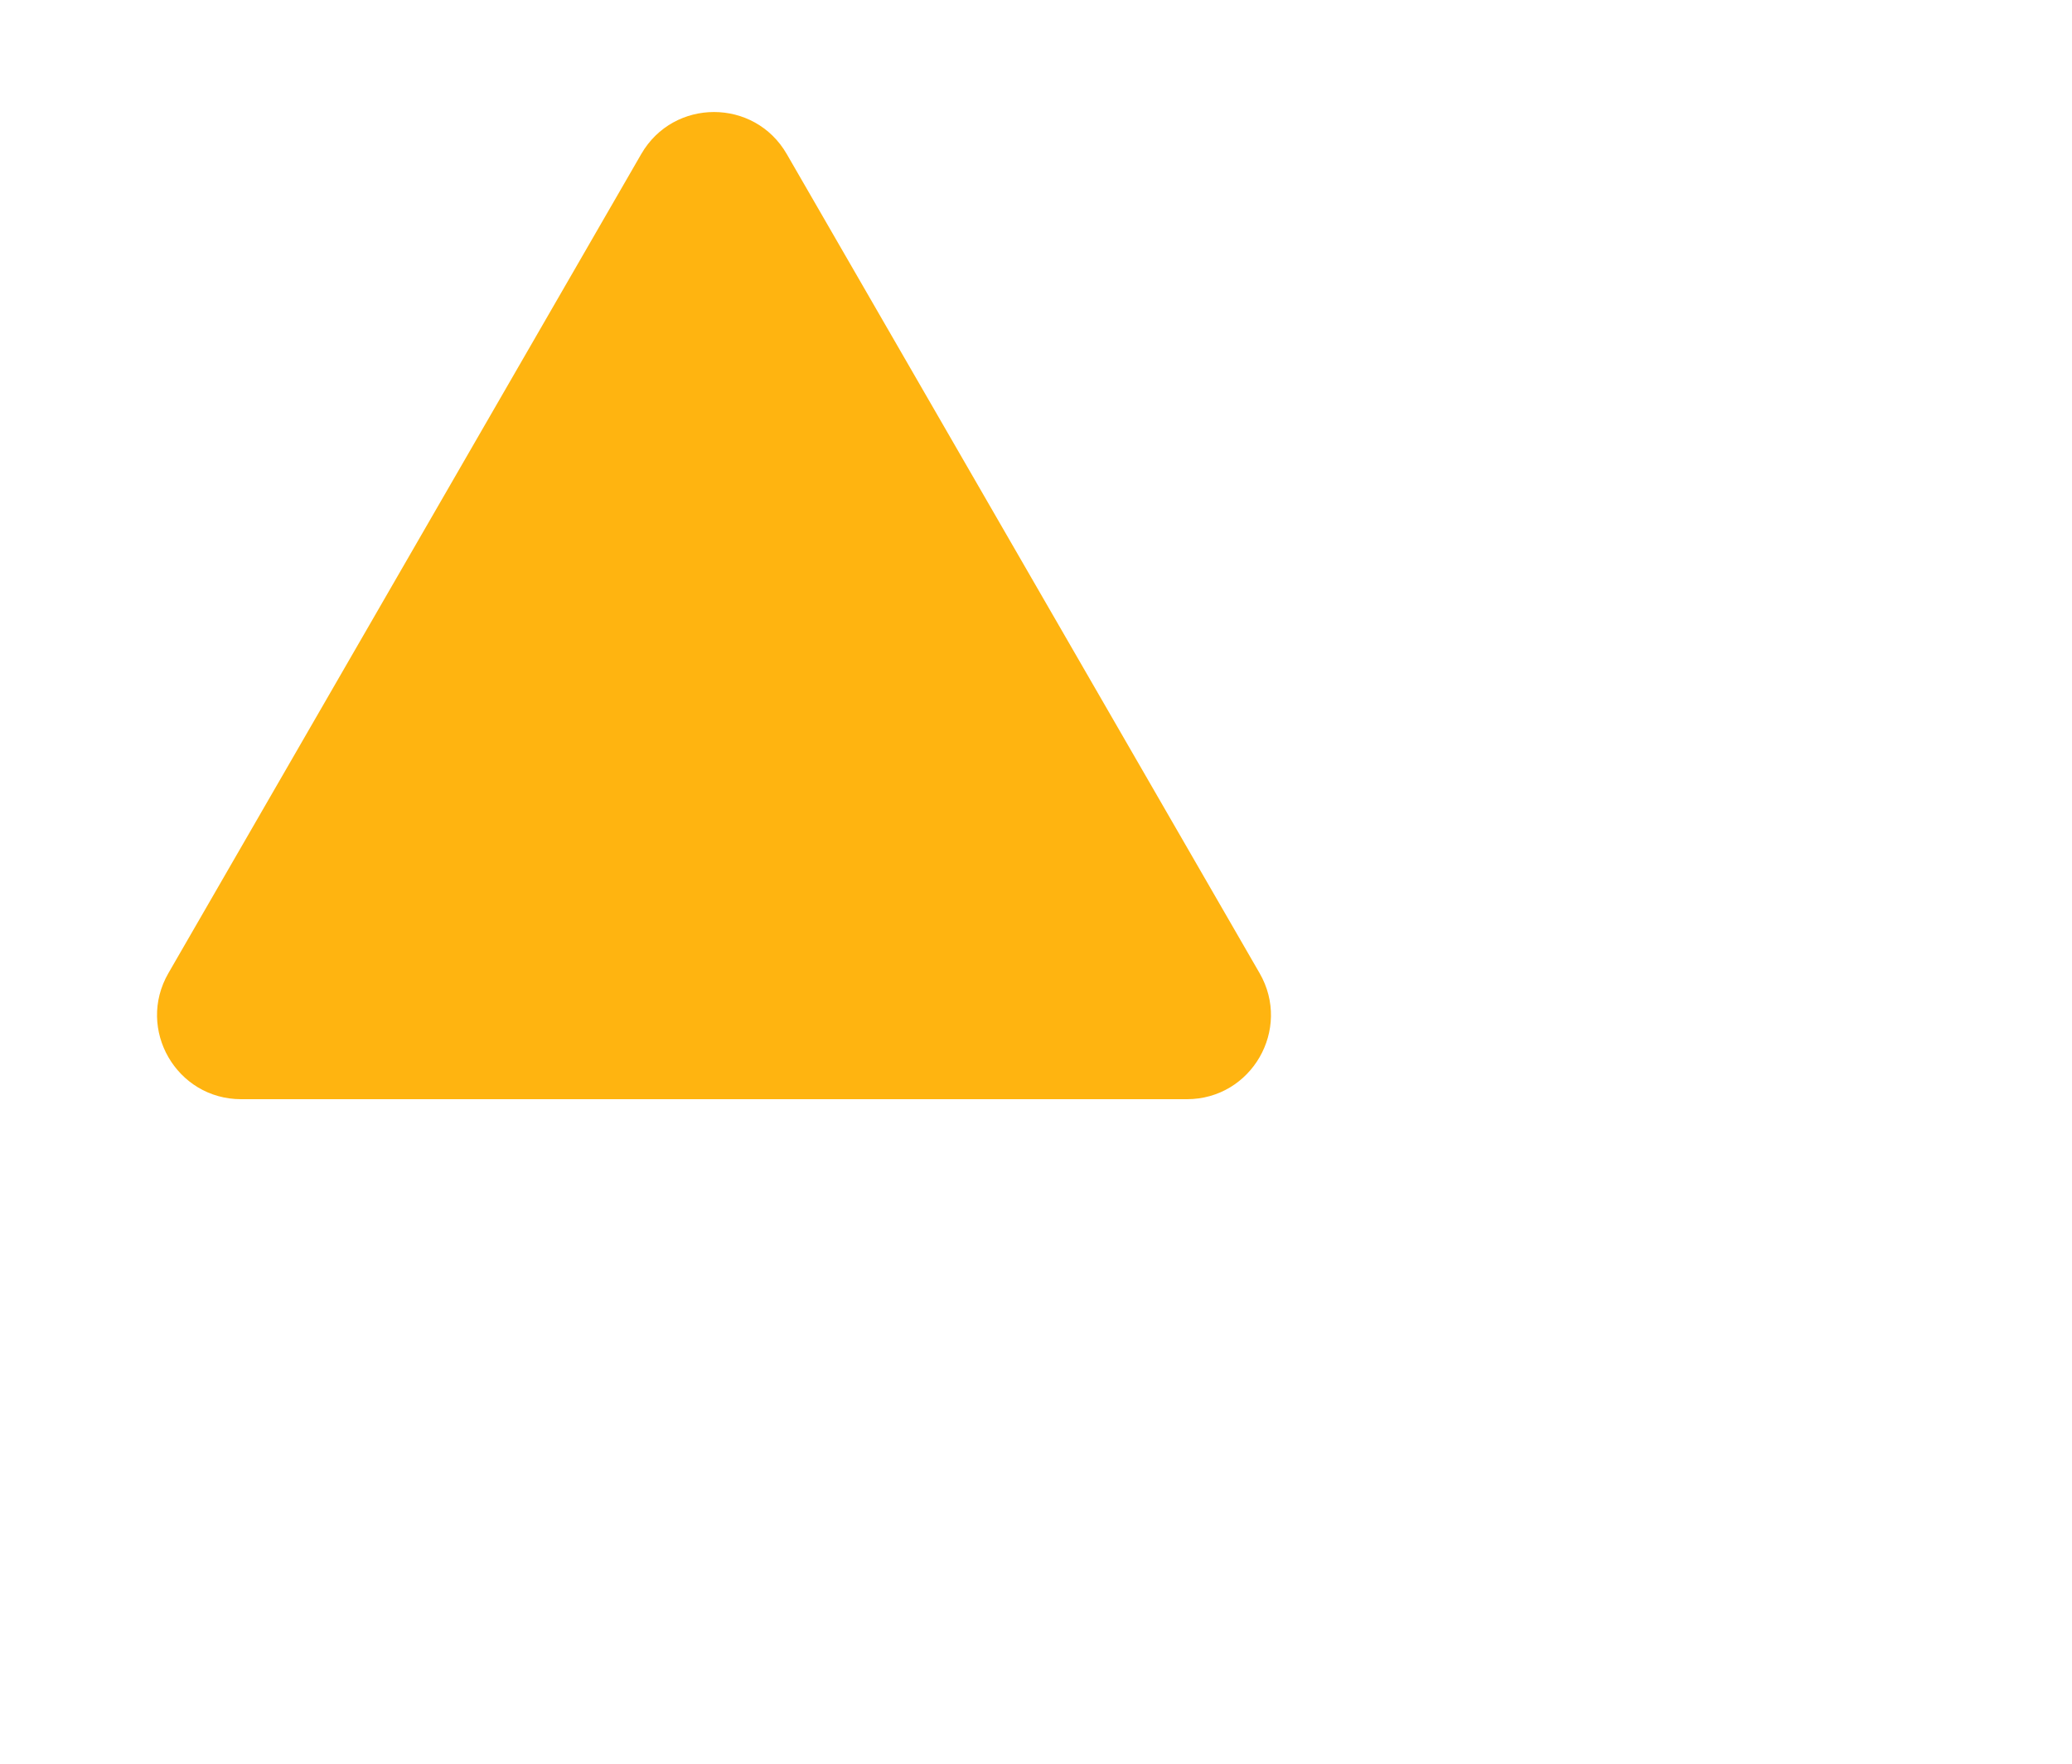 <svg width="74" height="63" viewBox="0 0 74 63" fill="none" xmlns="http://www.w3.org/2000/svg">
<g filter="url(#filter0_d_6_21)">
<path d="M5.56 55V40H7.86V47.55H10.21V40H12.51V55H10.21V49.85H7.86V55H5.56ZM21.788 40V42.3H17.938V46.05H21.248V48.35H17.938V52.7H21.788V55H15.638V40H21.788ZM24.212 55V40H27.912C28.999 40 29.862 40.33 30.502 40.99C31.142 41.643 31.462 42.513 31.462 43.6V45.87C31.462 46.577 31.322 47.197 31.042 47.73C30.762 48.263 30.362 48.687 29.842 49L29.682 48.27C30.249 48.477 30.686 48.79 30.992 49.21C31.306 49.63 31.462 50.133 31.462 50.72V55H29.162V50.72C29.162 50.347 29.052 50.047 28.832 49.82C28.612 49.587 28.306 49.47 27.912 49.47H26.512V55H24.212ZM26.512 47.17H27.912C28.306 47.17 28.612 47.053 28.832 46.82C29.052 46.58 29.162 46.263 29.162 45.87V43.6C29.162 43.207 29.052 42.893 28.832 42.66C28.612 42.42 28.306 42.3 27.912 42.3H26.512V47.17ZM36.649 55H34.349V40H36.649V55ZM40.809 55V42.3H38.479V40H45.429V42.3H43.109V55H40.809ZM45.708 55L48.688 40H51.168L54.108 55H51.748L51.308 52.44H48.518L48.068 55H45.708ZM48.878 50.14H50.948L49.768 43.14H50.088L48.878 50.14ZM59.185 55.32C58.079 55.32 57.192 54.98 56.525 54.3C55.865 53.62 55.535 52.727 55.535 51.62V43.38C55.535 42.267 55.865 41.373 56.525 40.7C57.192 40.02 58.079 39.68 59.185 39.68C60.299 39.68 61.185 40.02 61.845 40.7C62.505 41.373 62.835 42.267 62.835 43.38V44.08H60.535V43.38C60.535 42.96 60.415 42.623 60.175 42.37C59.935 42.11 59.605 41.98 59.185 41.98C58.765 41.98 58.435 42.11 58.195 42.37C57.955 42.623 57.835 42.96 57.835 43.38V51.62C57.835 52.04 57.955 52.38 58.195 52.64C58.435 52.893 58.765 53.02 59.185 53.02C59.605 53.02 59.935 52.893 60.175 52.64C60.415 52.38 60.535 52.04 60.535 51.62V49.9H59.025V47.6H62.835V51.62C62.835 52.727 62.505 53.62 61.845 54.3C61.185 54.98 60.299 55.32 59.185 55.32ZM71.671 40V42.3H67.821V46.05H71.131V48.35H67.821V52.7H71.671V55H65.521V40H71.671Z" fill="white"/>
</g>
<g filter="url(#filter1_d_6_21)">
<path d="M22.902 4.5C24.057 2.5 26.943 2.5 28.098 4.5L44.986 33.75C46.14 35.75 44.697 38.25 42.388 38.25H8.613C6.303 38.25 4.86 35.75 6.014 33.75L22.902 4.5Z" fill="#FFB410"/>
</g>
<g filter="url(#filter2_d_6_21)">
<path d="M51.17 37V25.75H55.782V27.475H52.895V31.413H55.377V33.138H52.895V37H51.17ZM57.337 37V25.75H60.112C60.927 25.75 61.575 25.997 62.054 26.492C62.535 26.983 62.775 27.635 62.775 28.45V30.152C62.775 30.683 62.669 31.148 62.459 31.547C62.249 31.948 61.95 32.265 61.559 32.5L61.44 31.953C61.864 32.108 62.192 32.343 62.422 32.657C62.657 32.972 62.775 33.35 62.775 33.79V37H61.05V33.79C61.05 33.51 60.967 33.285 60.802 33.115C60.637 32.94 60.407 32.852 60.112 32.852H59.062V37H57.337ZM59.062 31.128H60.112C60.407 31.128 60.637 31.04 60.802 30.865C60.967 30.685 61.05 30.448 61.05 30.152V28.45C61.05 28.155 60.967 27.92 60.802 27.745C60.637 27.565 60.407 27.475 60.112 27.475H59.062V31.128ZM67.512 37.24C66.682 37.24 66.017 36.985 65.517 36.475C65.022 35.965 64.775 35.295 64.775 34.465V28.285C64.775 27.45 65.022 26.78 65.517 26.275C66.017 25.765 66.682 25.51 67.512 25.51C68.347 25.51 69.012 25.765 69.507 26.275C70.002 26.78 70.249 27.45 70.249 28.285V34.465C70.249 35.295 70.002 35.965 69.507 36.475C69.012 36.985 68.347 37.24 67.512 37.24ZM67.512 35.515C67.827 35.515 68.075 35.42 68.254 35.23C68.434 35.035 68.525 34.78 68.525 34.465V28.285C68.525 27.97 68.434 27.718 68.254 27.527C68.075 27.332 67.827 27.235 67.512 27.235C67.197 27.235 66.95 27.332 66.769 27.527C66.59 27.718 66.499 27.97 66.499 28.285V34.465C66.499 34.78 66.59 35.035 66.769 35.23C66.95 35.42 67.197 35.515 67.512 35.515Z" fill="white"/>
</g>
<defs>
<filter id="filter0_d_6_21" x="3.56" y="38.68" width="70.111" height="19.64" filterUnits="userSpaceOnUse" color-interpolation-filters="sRGB">
<feFlood flood-opacity="0" result="BackgroundImageFix"/>
<feColorMatrix in="SourceAlpha" type="matrix" values="0 0 0 0 0 0 0 0 0 0 0 0 0 0 0 0 0 0 127 0" result="hardAlpha"/>
<feOffset dy="1"/>
<feGaussianBlur stdDeviation="1"/>
<feComposite in2="hardAlpha" operator="out"/>
<feColorMatrix type="matrix" values="0 0 0 0 0 0 0 0 0 0 0 0 0 0 0 0 0 0 0.87 0"/>
<feBlend mode="normal" in2="BackgroundImageFix" result="effect1_dropShadow_6_21"/>
<feBlend mode="normal" in="SourceGraphic" in2="effect1_dropShadow_6_21" result="shape"/>
</filter>
<filter id="filter1_d_6_21" x="3.608" y="2" width="43.784" height="39.25" filterUnits="userSpaceOnUse" color-interpolation-filters="sRGB">
<feFlood flood-opacity="0" result="BackgroundImageFix"/>
<feColorMatrix in="SourceAlpha" type="matrix" values="0 0 0 0 0 0 0 0 0 0 0 0 0 0 0 0 0 0 127 0" result="hardAlpha"/>
<feOffset dy="1"/>
<feGaussianBlur stdDeviation="1"/>
<feComposite in2="hardAlpha" operator="out"/>
<feColorMatrix type="matrix" values="0 0 0 0 0 0 0 0 0 0 0 0 0 0 0 0 0 0 0.87 0"/>
<feBlend mode="normal" in2="BackgroundImageFix" result="effect1_dropShadow_6_21"/>
<feBlend mode="normal" in="SourceGraphic" in2="effect1_dropShadow_6_21" result="shape"/>
</filter>
<filter id="filter2_d_6_21" x="49.17" y="24.51" width="23.08" height="15.73" filterUnits="userSpaceOnUse" color-interpolation-filters="sRGB">
<feFlood flood-opacity="0" result="BackgroundImageFix"/>
<feColorMatrix in="SourceAlpha" type="matrix" values="0 0 0 0 0 0 0 0 0 0 0 0 0 0 0 0 0 0 127 0" result="hardAlpha"/>
<feOffset dy="1"/>
<feGaussianBlur stdDeviation="1"/>
<feComposite in2="hardAlpha" operator="out"/>
<feColorMatrix type="matrix" values="0 0 0 0 0 0 0 0 0 0 0 0 0 0 0 0 0 0 0.87 0"/>
<feBlend mode="normal" in2="BackgroundImageFix" result="effect1_dropShadow_6_21"/>
<feBlend mode="normal" in="SourceGraphic" in2="effect1_dropShadow_6_21" result="shape"/>
</filter>
</defs>
</svg>

